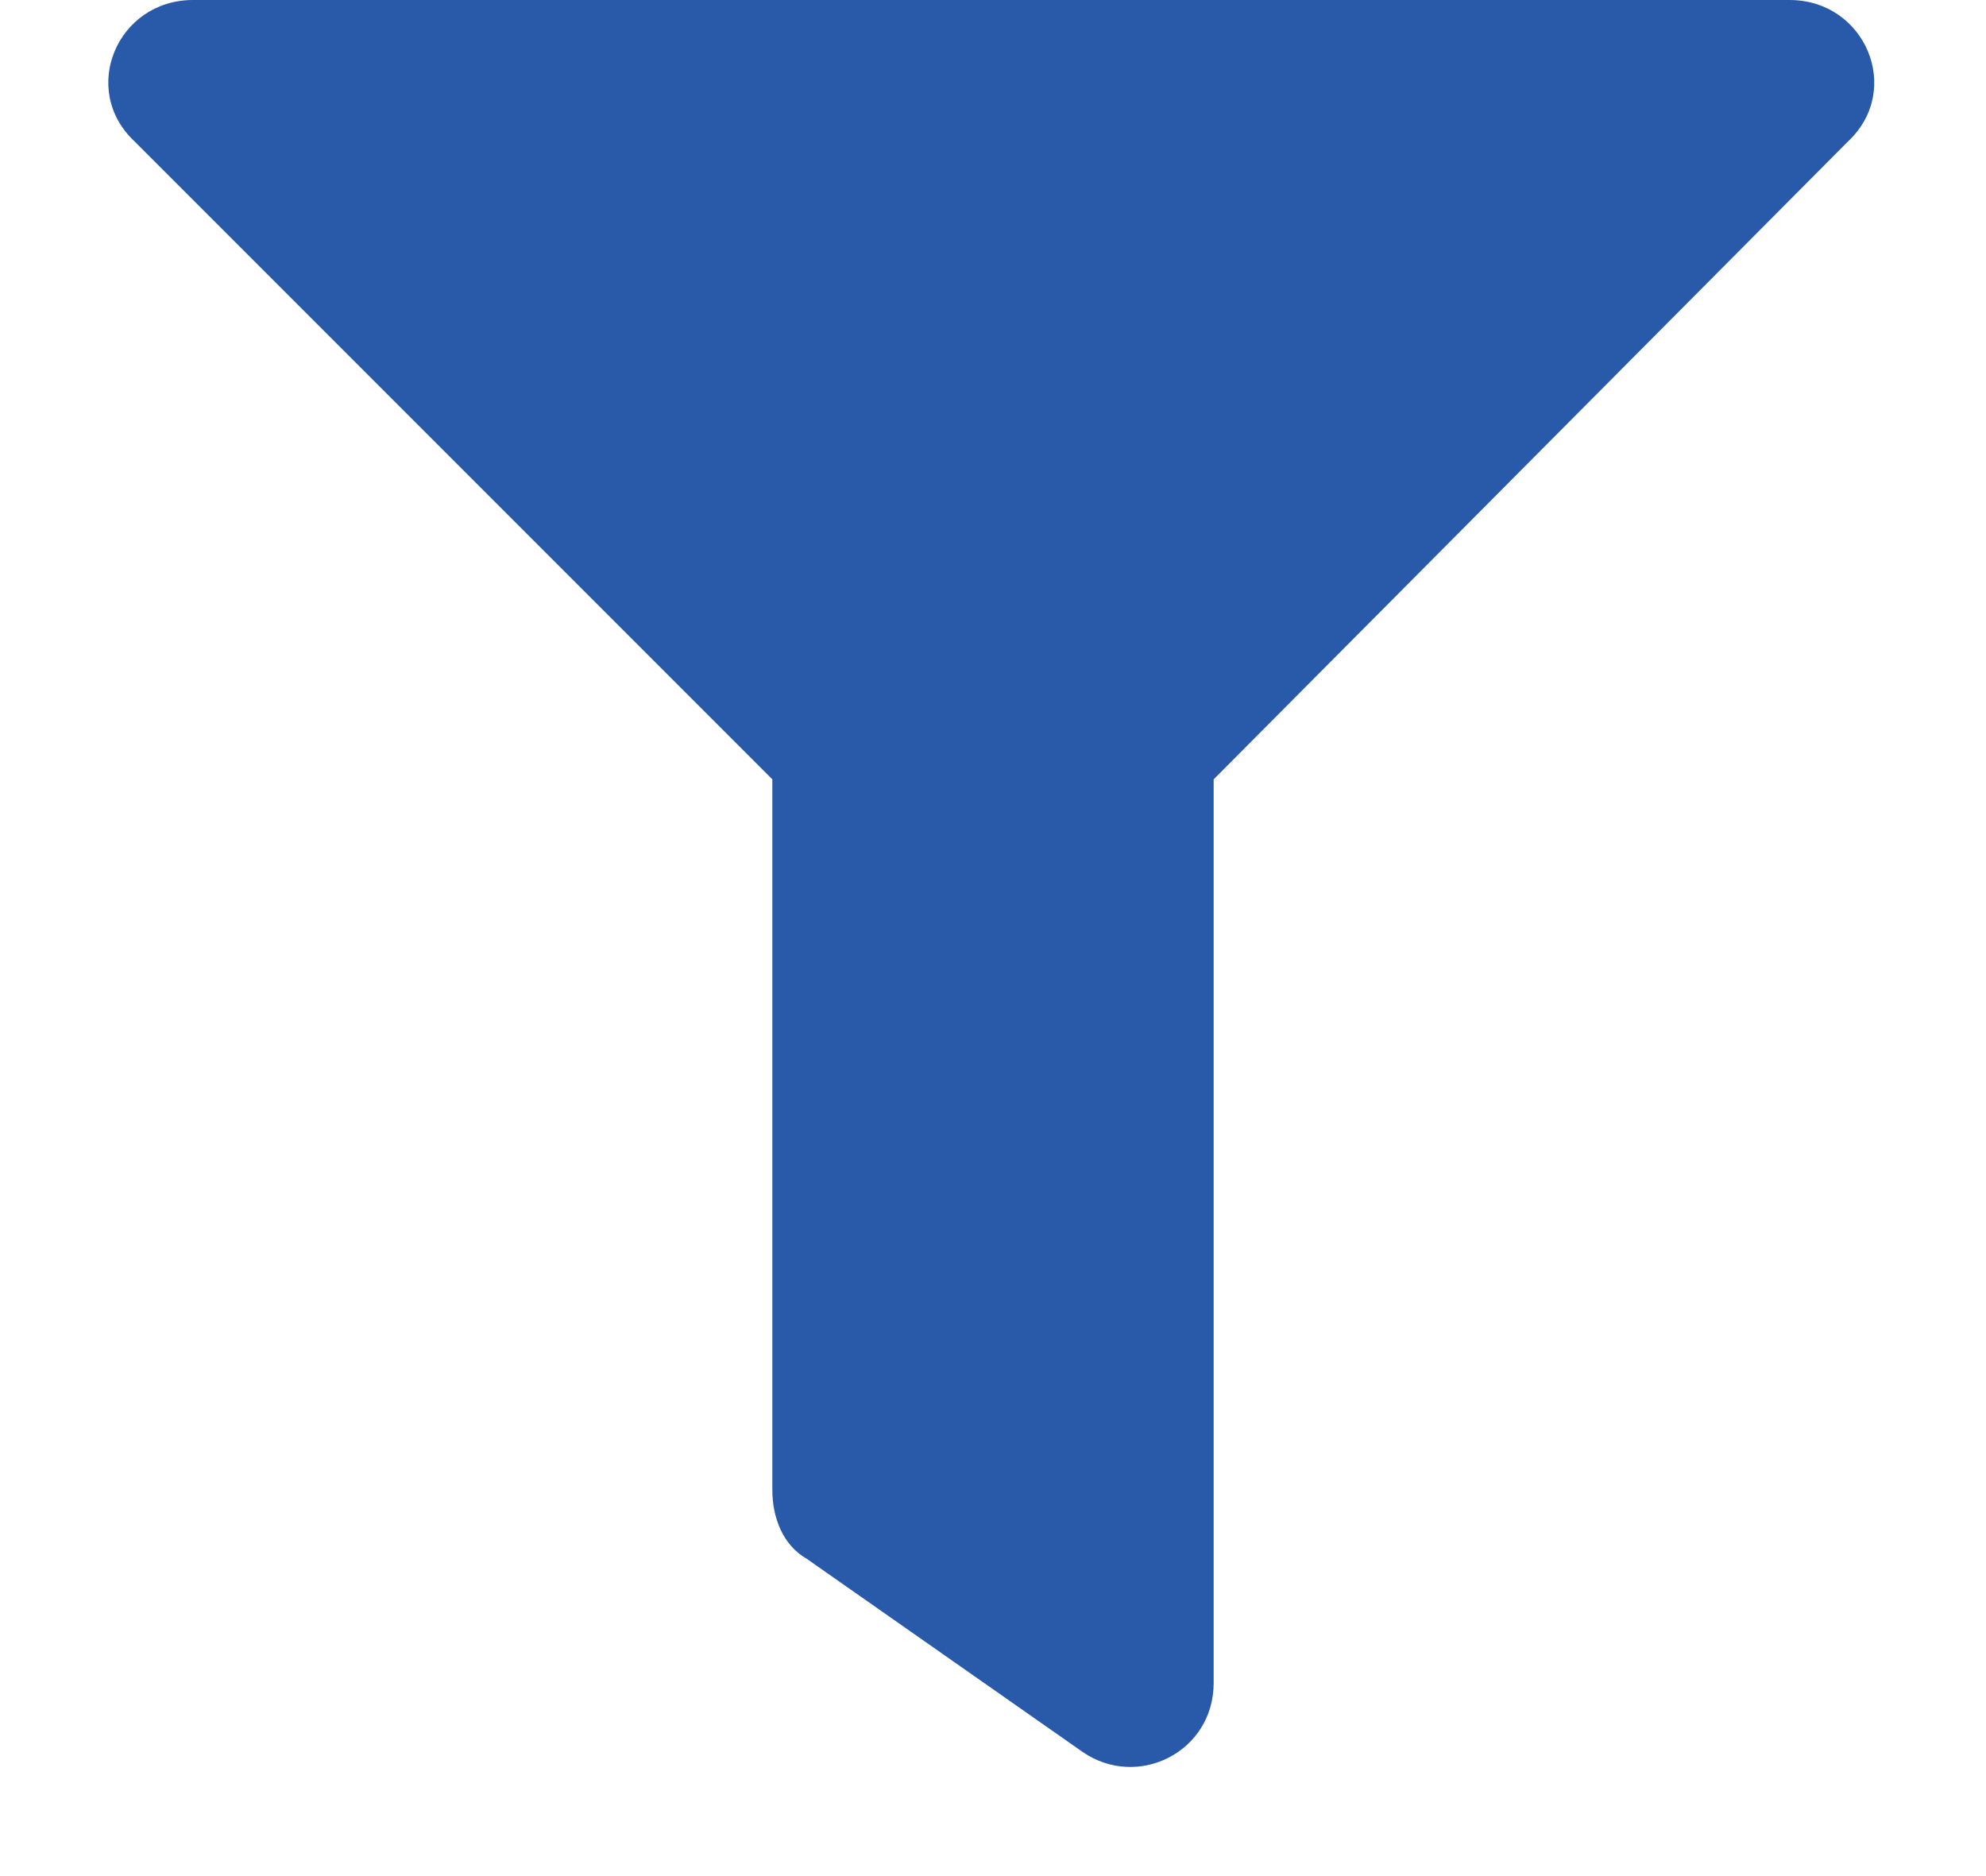 <svg width="18" height="17" viewBox="0 0 18 17" fill="none" xmlns="http://www.w3.org/2000/svg">
<path d="M16.219 0C16.906 0 17.25 0.812 16.75 1.281L11 7.062V15.25C11 15.875 10.312 16.219 9.812 15.875L7.312 14.125C7.094 14 7 13.75 7 13.5L7 7.062L1.219 1.281C0.719 0.812 1.062 0 1.75 0L16.219 0Z" fill="#295AAA"/>
</svg>
